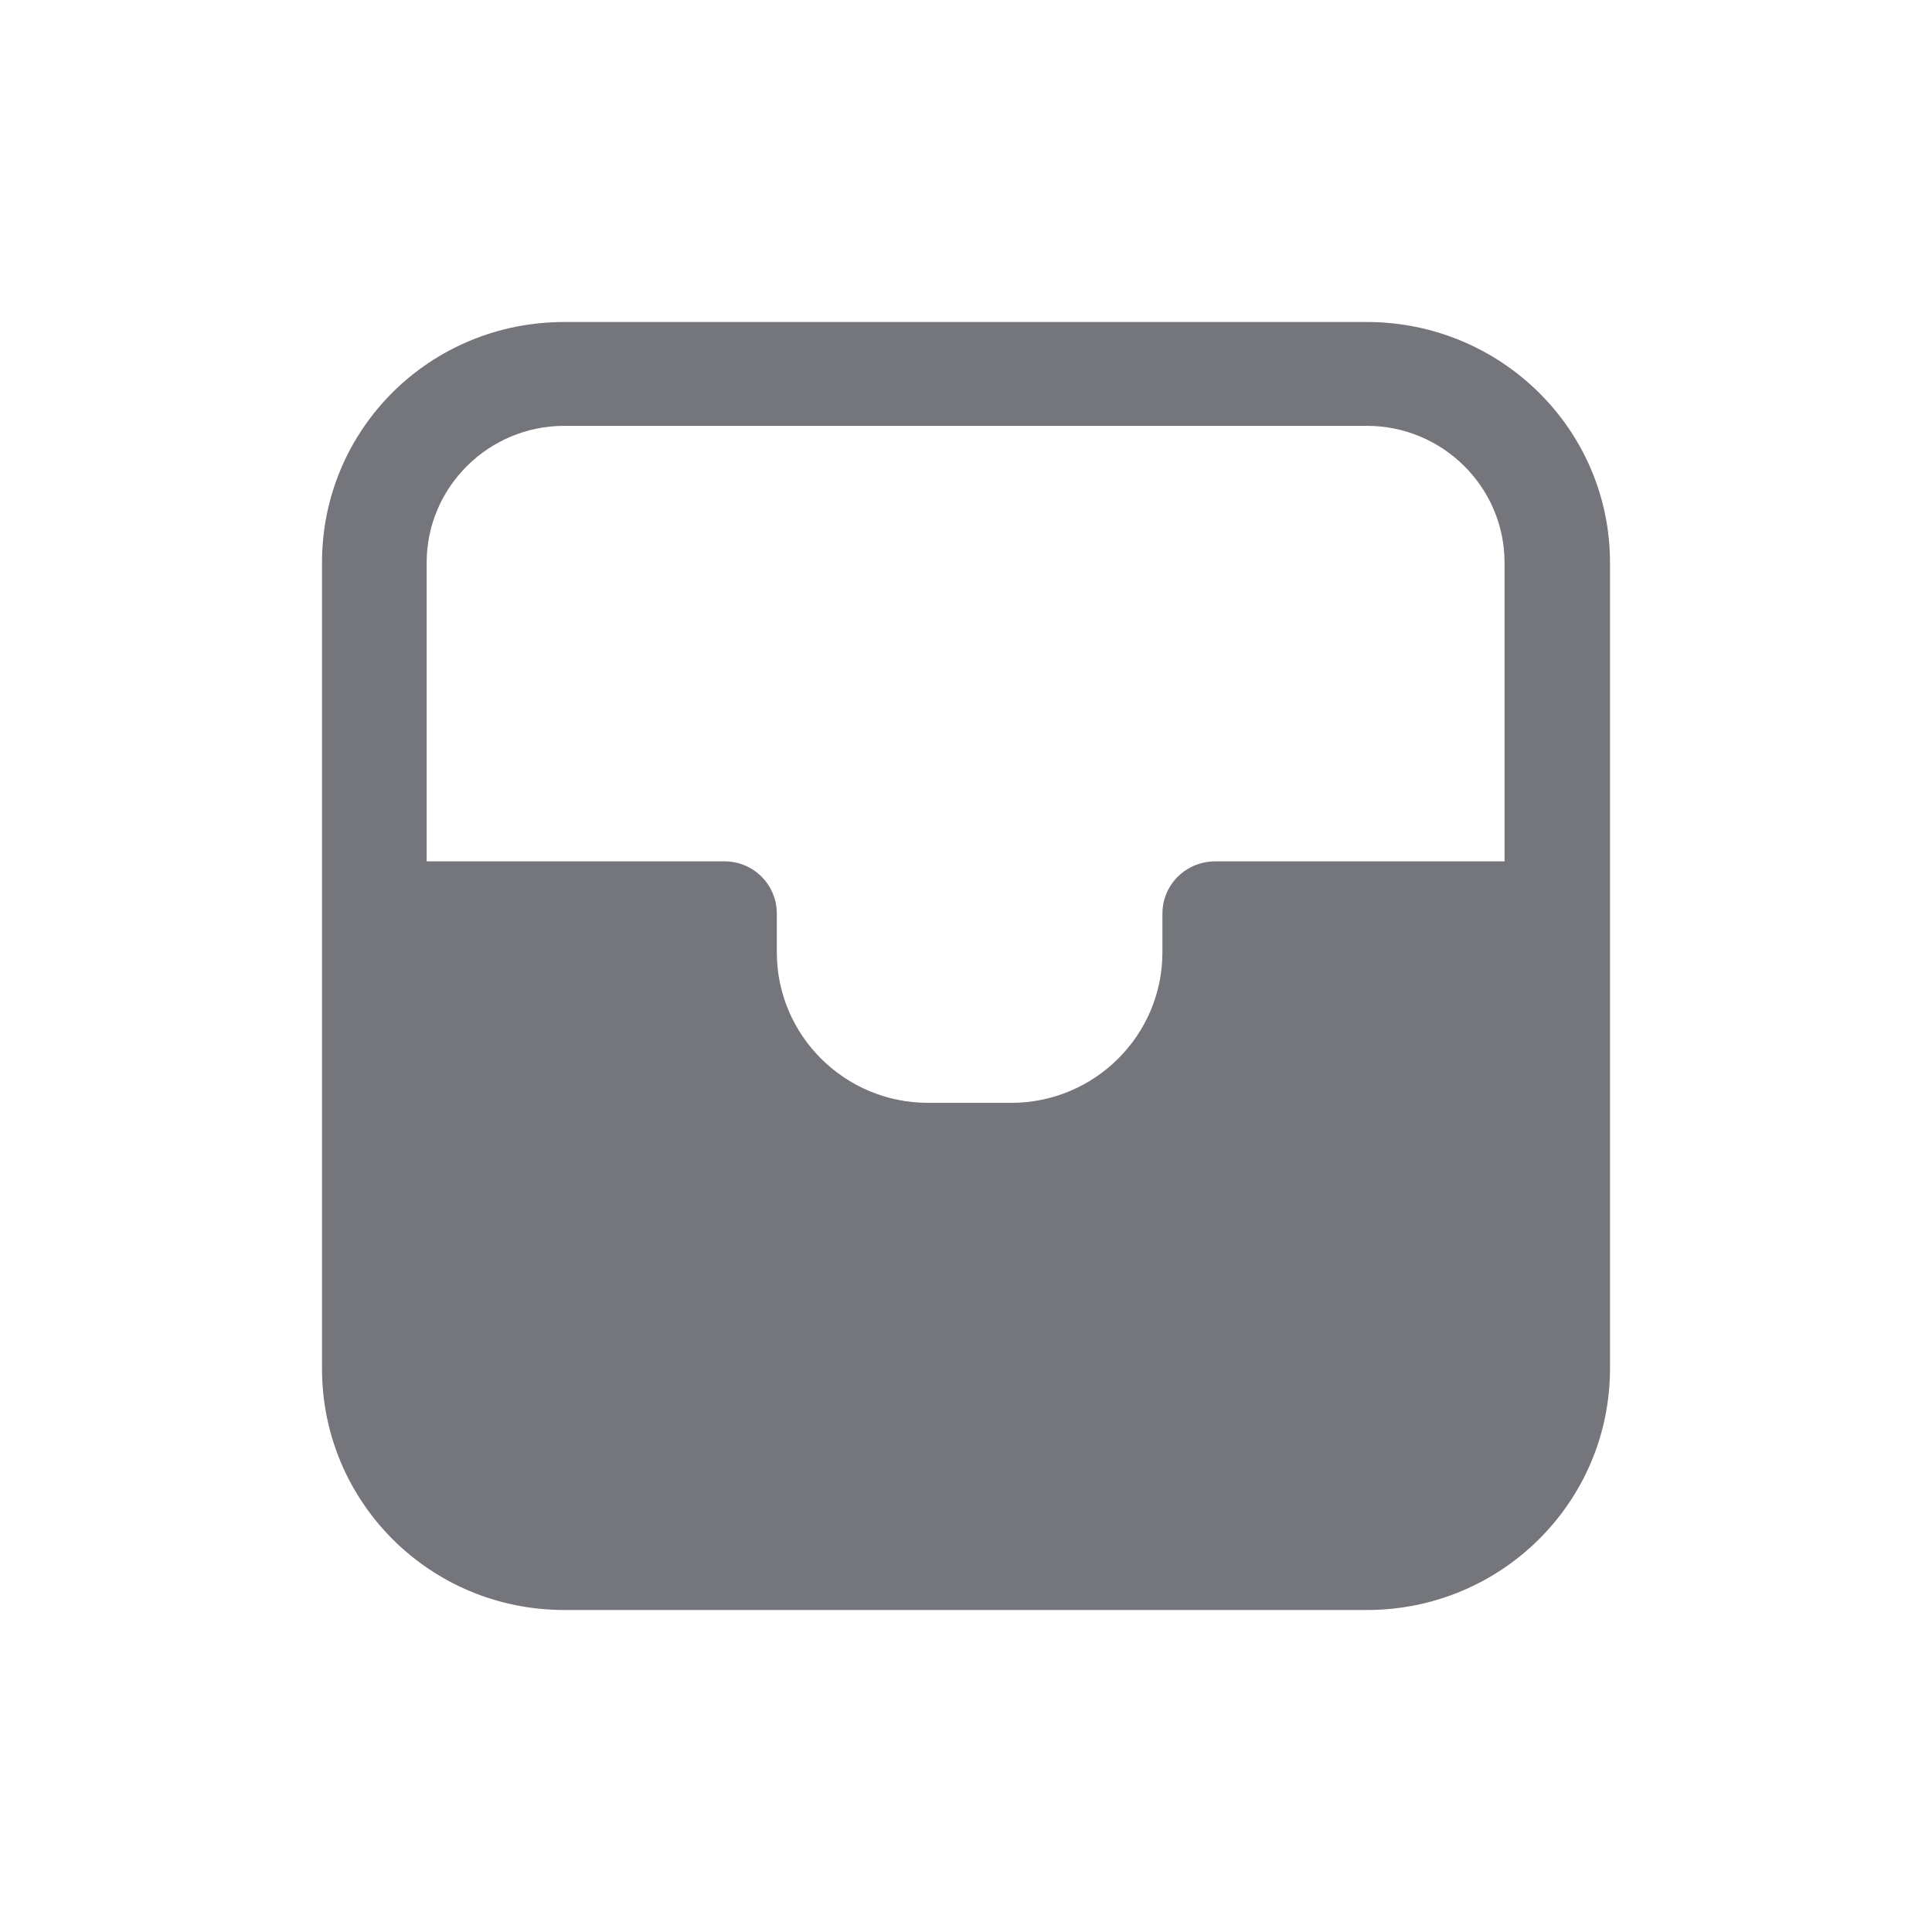 <svg width="24" height="24" viewBox="0 0 24 24" fill="none" xmlns="http://www.w3.org/2000/svg" xmlns:xlink="http://www.w3.org/1999/xlink">
	<desc>
			Created with Pixso.
	</desc>
	<defs/>
	<path id="Shape" d="M7.01 4C5.34 4 4 5.33 4 6.99L4 17C4 18.66 5.34 20 7.01 20L16.98 20C18.65 20 20 18.66 20 17L20 6.99C20 5.33 18.64 4 16.98 4L7.01 4ZM18.69 6.99C18.69 6.05 17.92 5.29 16.98 5.29L7.01 5.29C6.07 5.29 5.3 6.05 5.3 6.99C5.3 8.23 5.3 9.46 5.3 10.7L9 10.7C9.36 10.7 9.65 10.99 9.65 11.35L9.65 11.83C9.65 12.86 10.49 13.7 11.53 13.7L12.56 13.7C13.6 13.7 14.44 12.86 14.44 11.83L14.44 11.35C14.44 10.99 14.73 10.7 15.1 10.7L18.69 10.7C18.69 9.46 18.69 8.23 18.69 6.99Z" fill="#74767B" fill-opacity="1" fill-rule="evenodd"/>
</svg>
